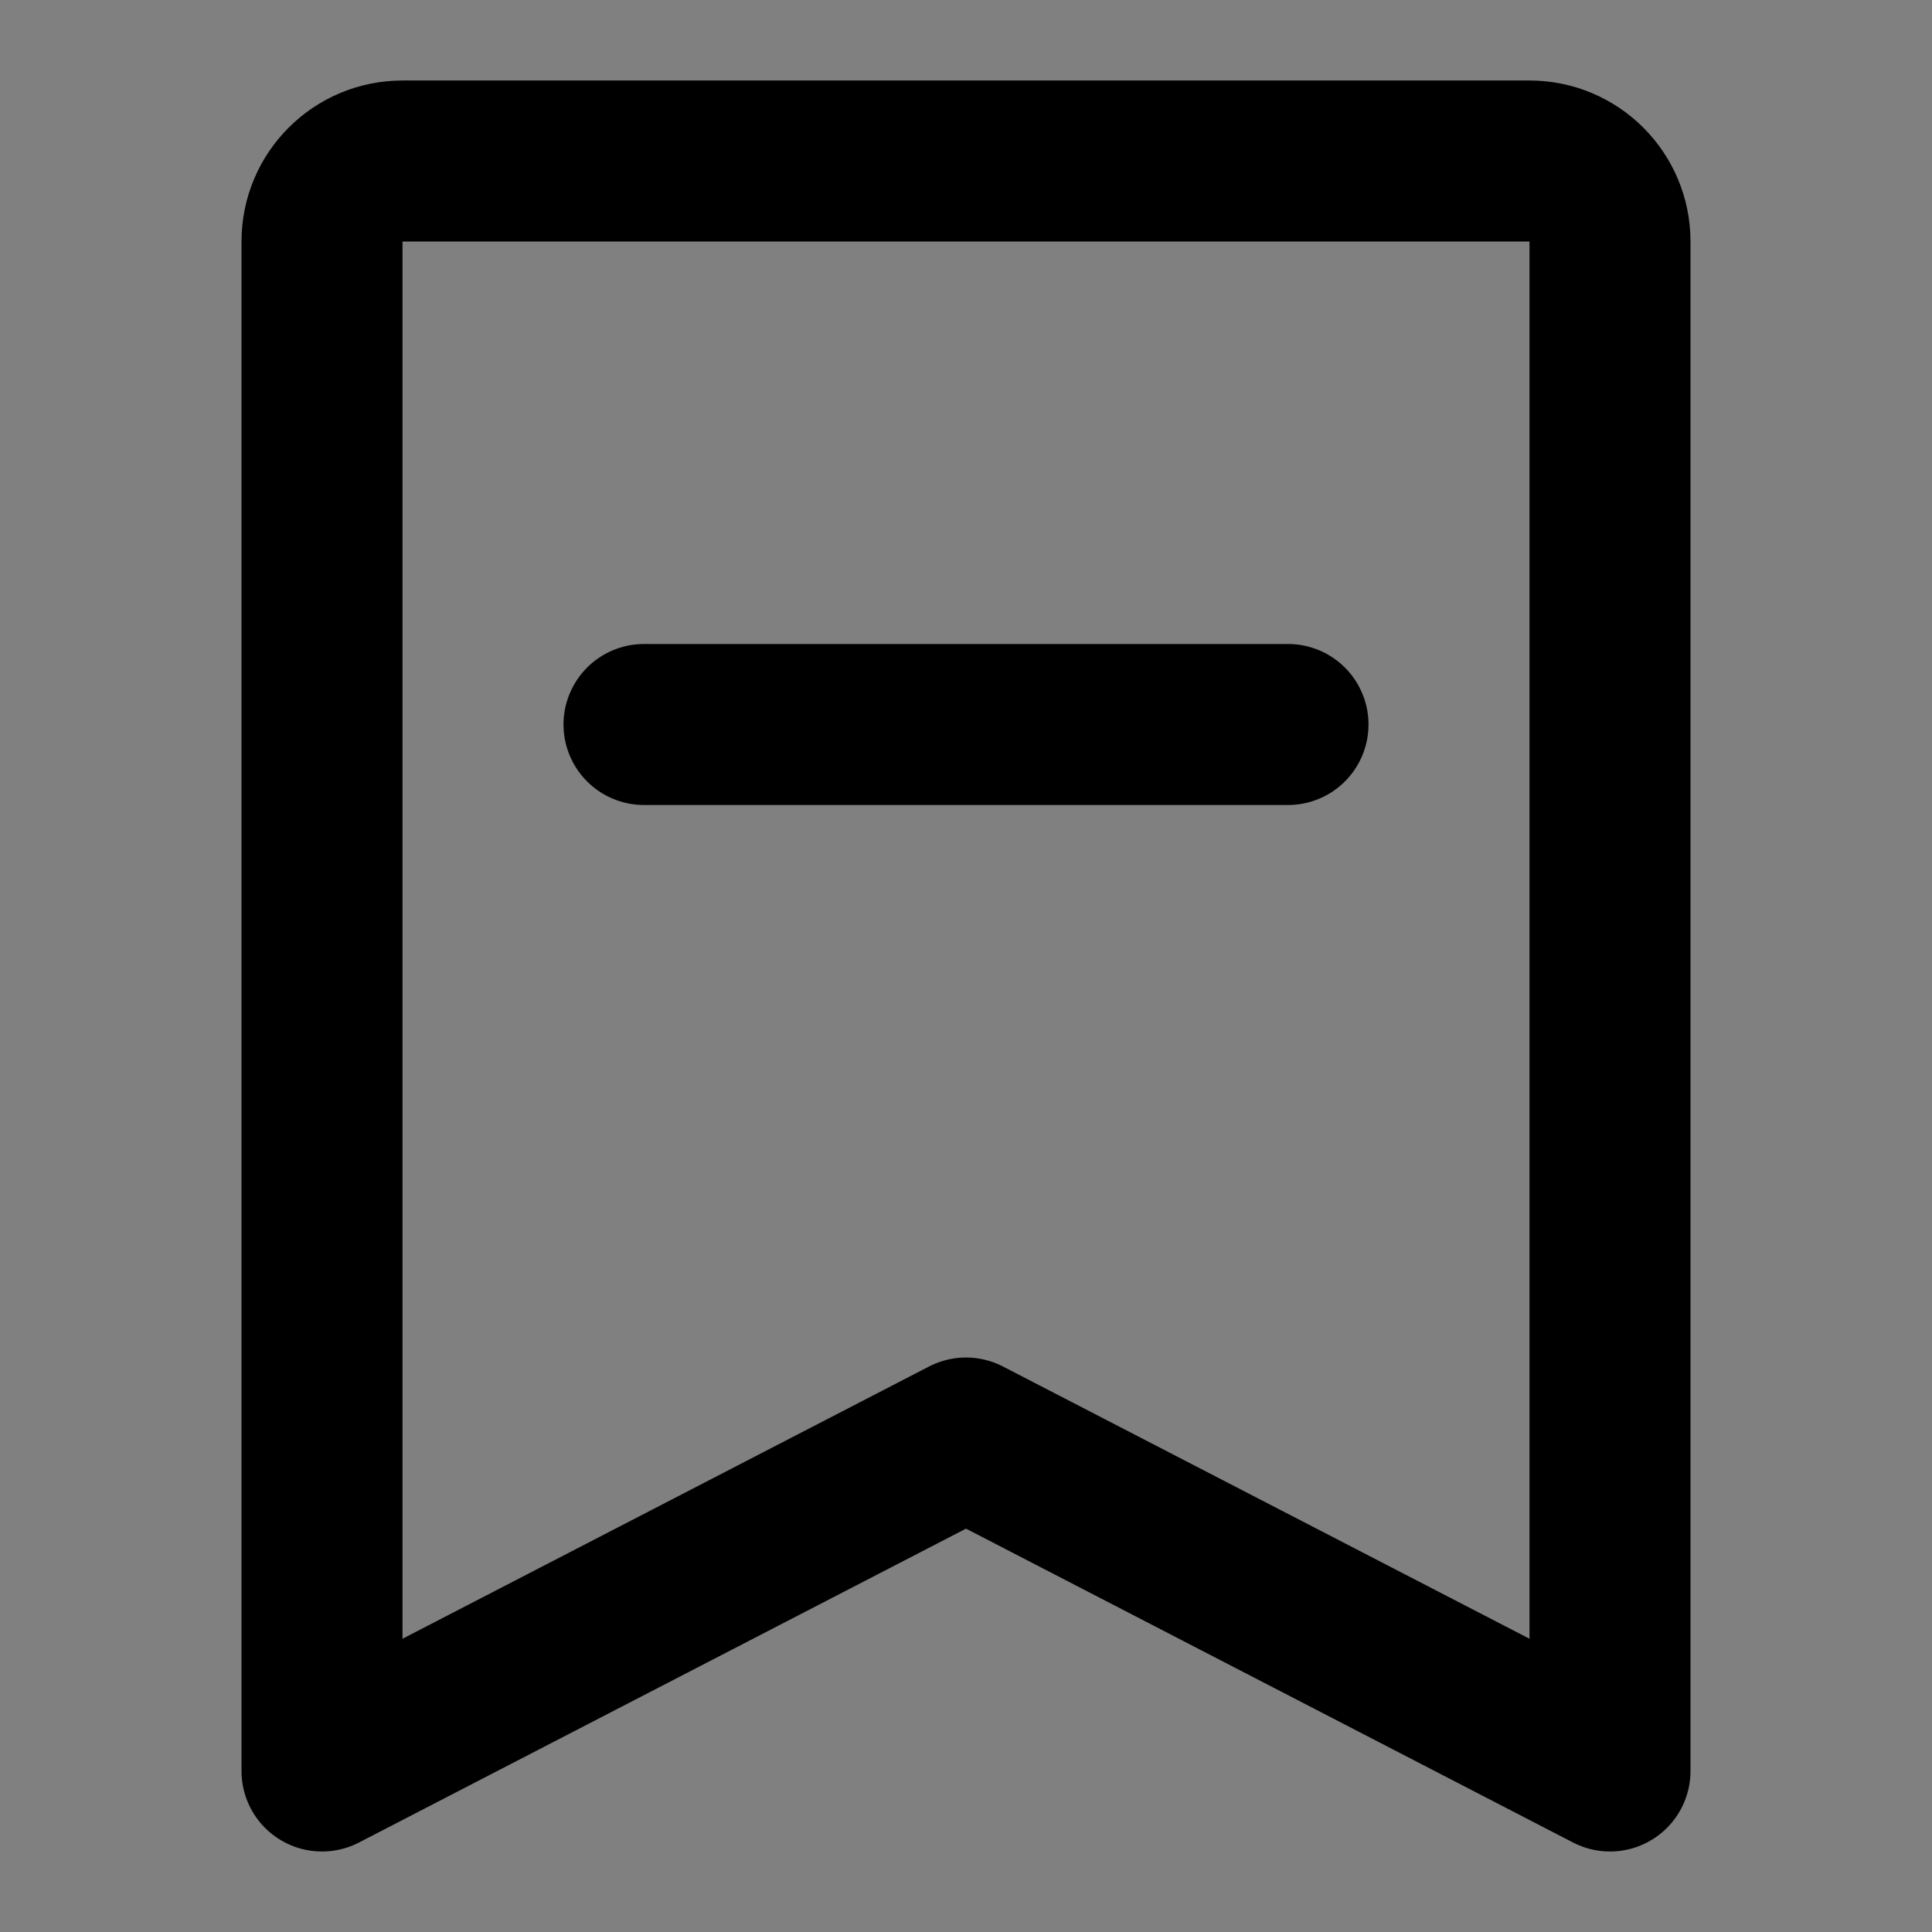 <svg viewBox="0 0 48 48" fill="none" xmlns="http://www.w3.org/2000/svg"><rect x="0" y="0" width="48" height="48" fill="#808080" stroke="none"/><rect fill="white" fill-opacity="0.01"/><path d="M8 44L8 6C8 4.895 8.895 4 10 4H38C39.105 4 40 4.895 40 6V44L24 35.727L8 44Z" fill="none" stroke="currentColor" stroke-width="4" stroke-linejoin="round"/><path d="M16 18H32" stroke="currentColor" stroke-width="4" stroke-linecap="round" stroke-linejoin="round"/></svg>